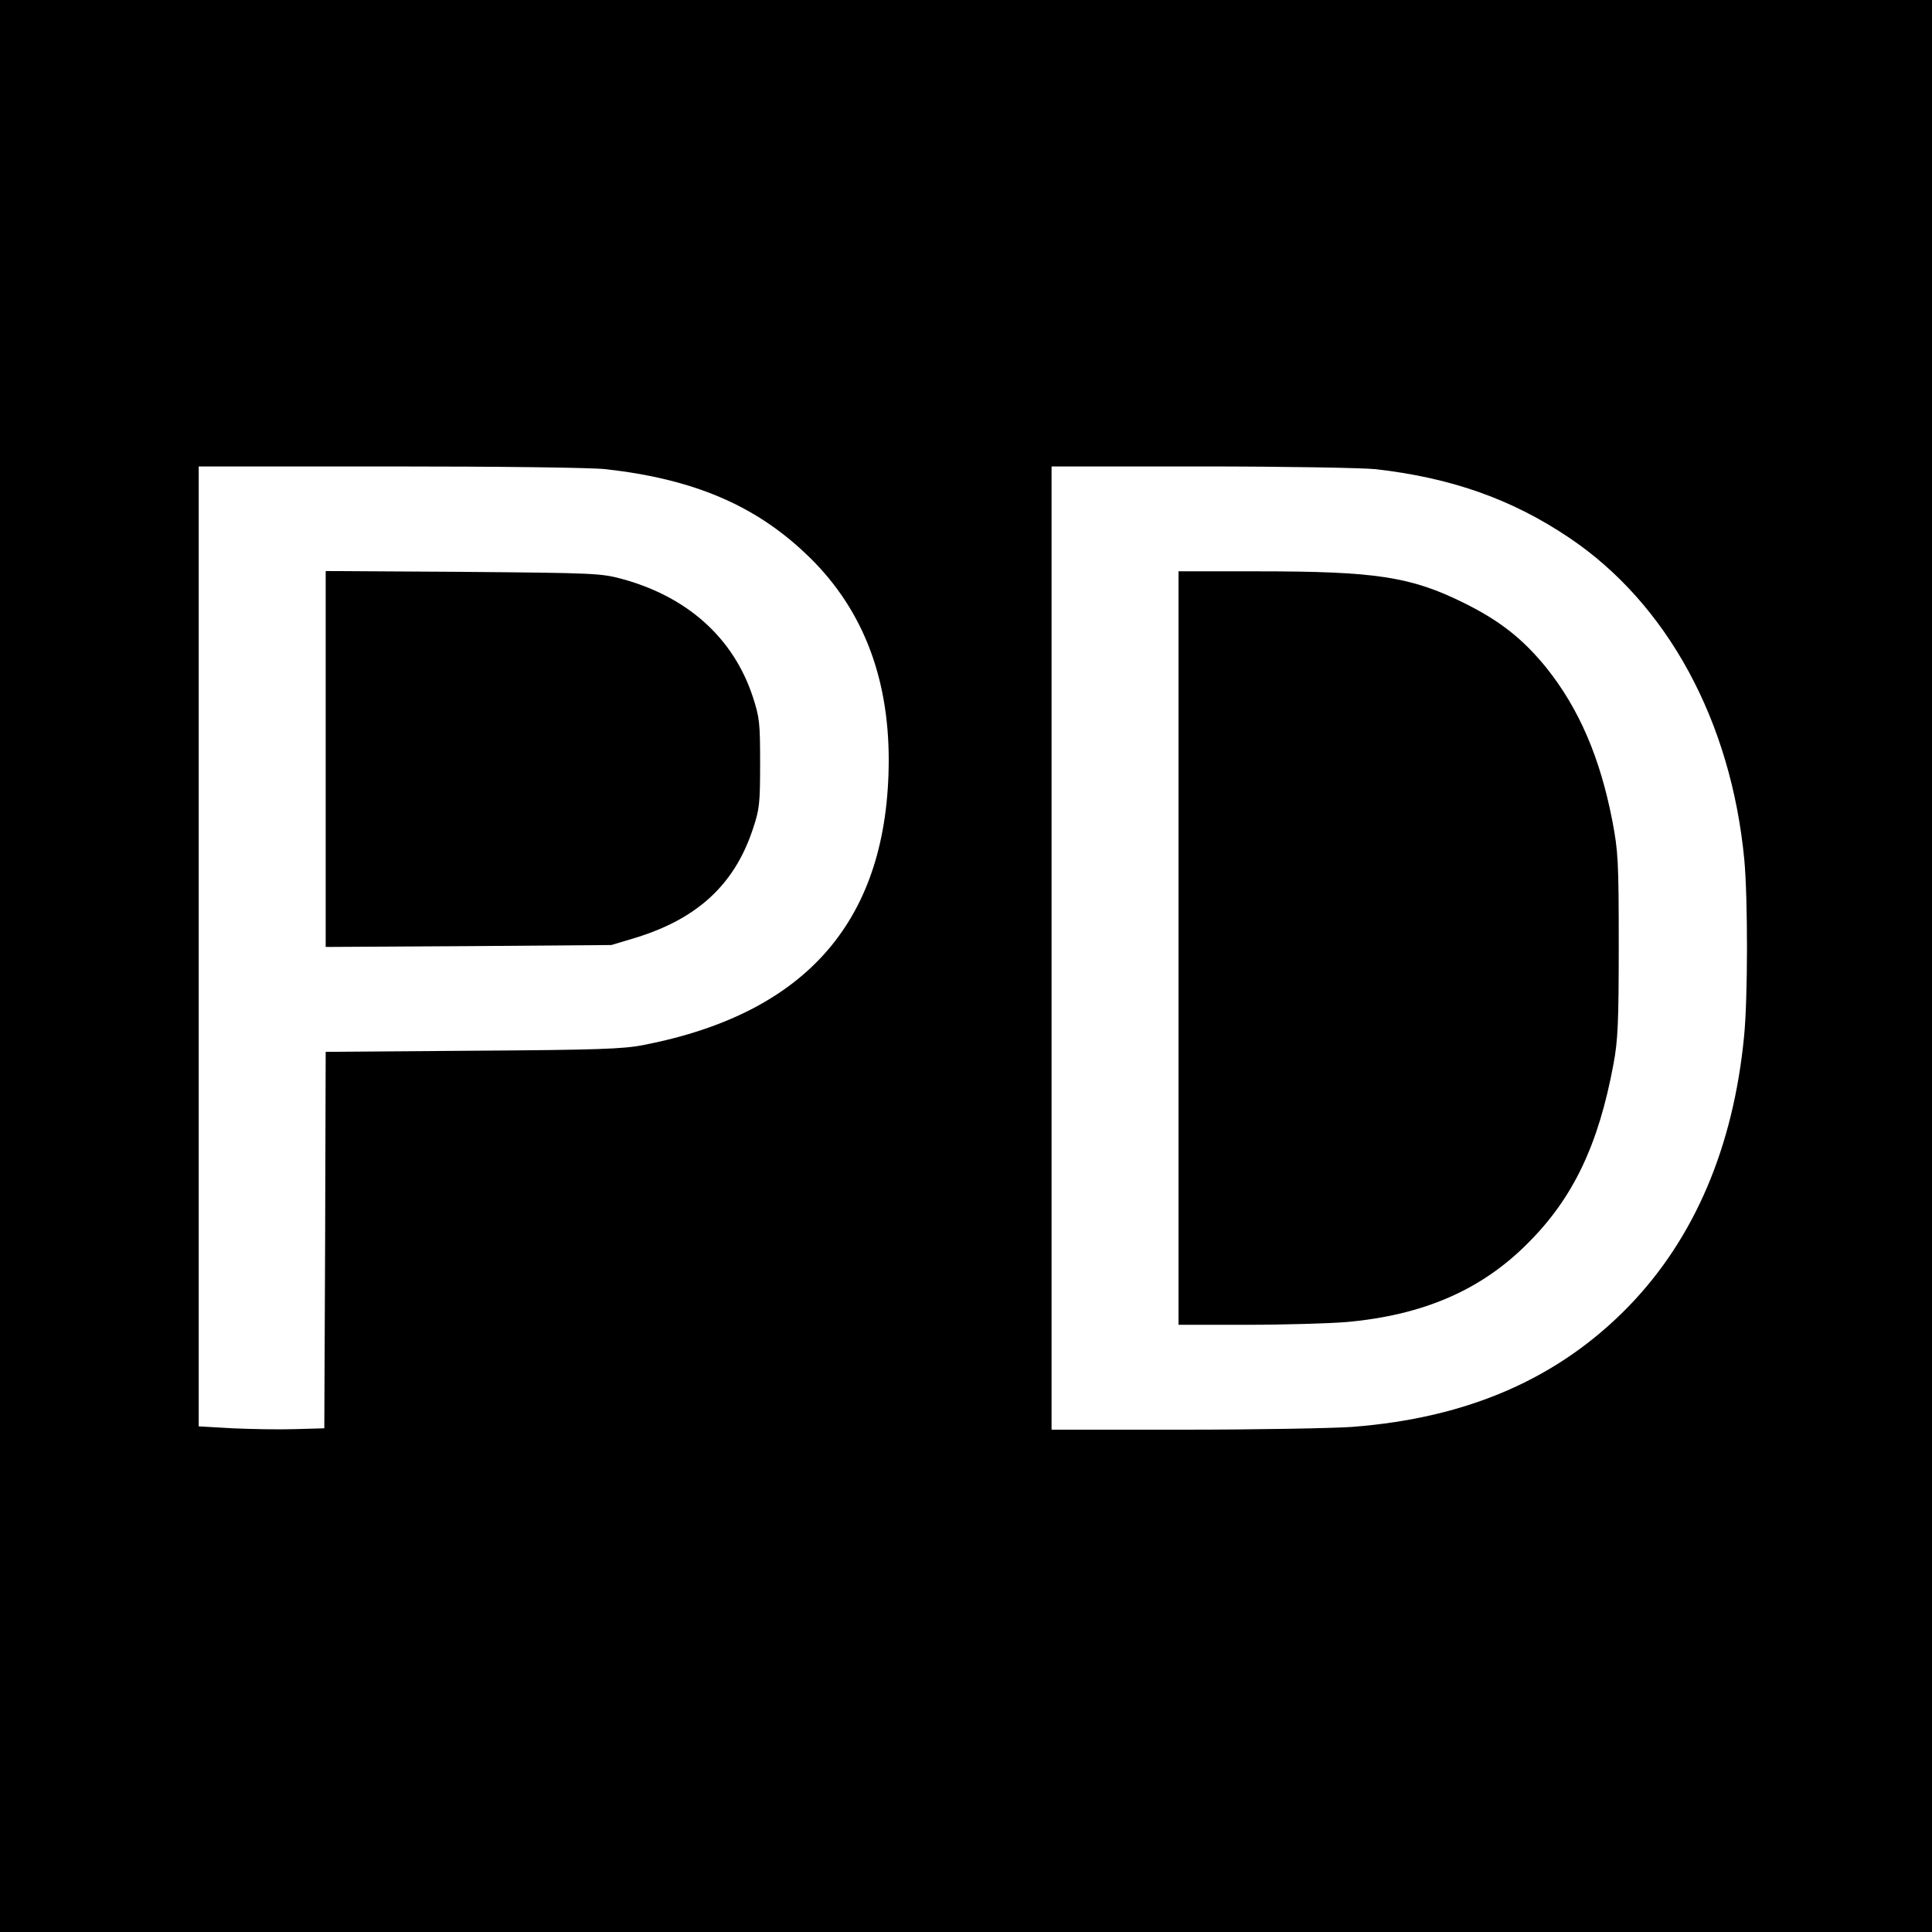 <?xml version="1.0" standalone="no"?>
<!DOCTYPE svg PUBLIC "-//W3C//DTD SVG 20010904//EN"
 "http://www.w3.org/TR/2001/REC-SVG-20010904/DTD/svg10.dtd">
<svg version="1.0" xmlns="http://www.w3.org/2000/svg"
 width="700pt" height="700pt" viewBox="0 0 700 700"
 preserveAspectRatio="xMidYMid meet">
<g transform="translate(0,700) scale(0.1,-0.1)"
fill="#000000" stroke="none">
<path d="M0 3500 l0 -3500 3500 0 3500 0 0 3500 0 3500 -3500 0 -3500 0 0
-3500z m2195 1800 c313 -35 535 -128 720 -302 204 -190 305 -441 305 -752 -1
-576 -293 -916 -887 -1032 -74 -15 -170 -18 -620 -21 l-533 -4 -2 -682 -3
-682 -105 -3 c-58 -2 -160 0 -227 3 l-123 7 0 1739 0 1739 693 0 c396 0 730
-4 782 -10z m2790 0 c272 -31 492 -108 700 -248 356 -239 587 -664 635 -1167
13 -143 13 -501 -1 -641 -39 -401 -180 -731 -417 -976 -254 -262 -583 -406
-1004 -438 -73 -5 -348 -10 -610 -10 l-478 0 0 1745 0 1745 543 0 c298 0 583
-5 632 -10z"/>
<path d="M1180 4250 l0 -681 518 3 517 4 90 27 c223 69 356 193 422 391 25 74
27 94 27 241 0 147 -2 166 -27 242 -70 211 -235 360 -472 425 -77 21 -101 22
-577 26 l-498 3 0 -681z"/>
<path d="M4270 3565 l0 -1365 248 0 c136 0 298 5 361 10 278 25 488 116 656
285 165 164 257 358 311 650 16 85 19 151 19 430 0 302 -2 340 -23 450 -44
228 -120 406 -238 554 -85 105 -168 171 -299 236 -194 96 -320 115 -750 115
l-285 0 0 -1365z"/>
</g>
</svg>
